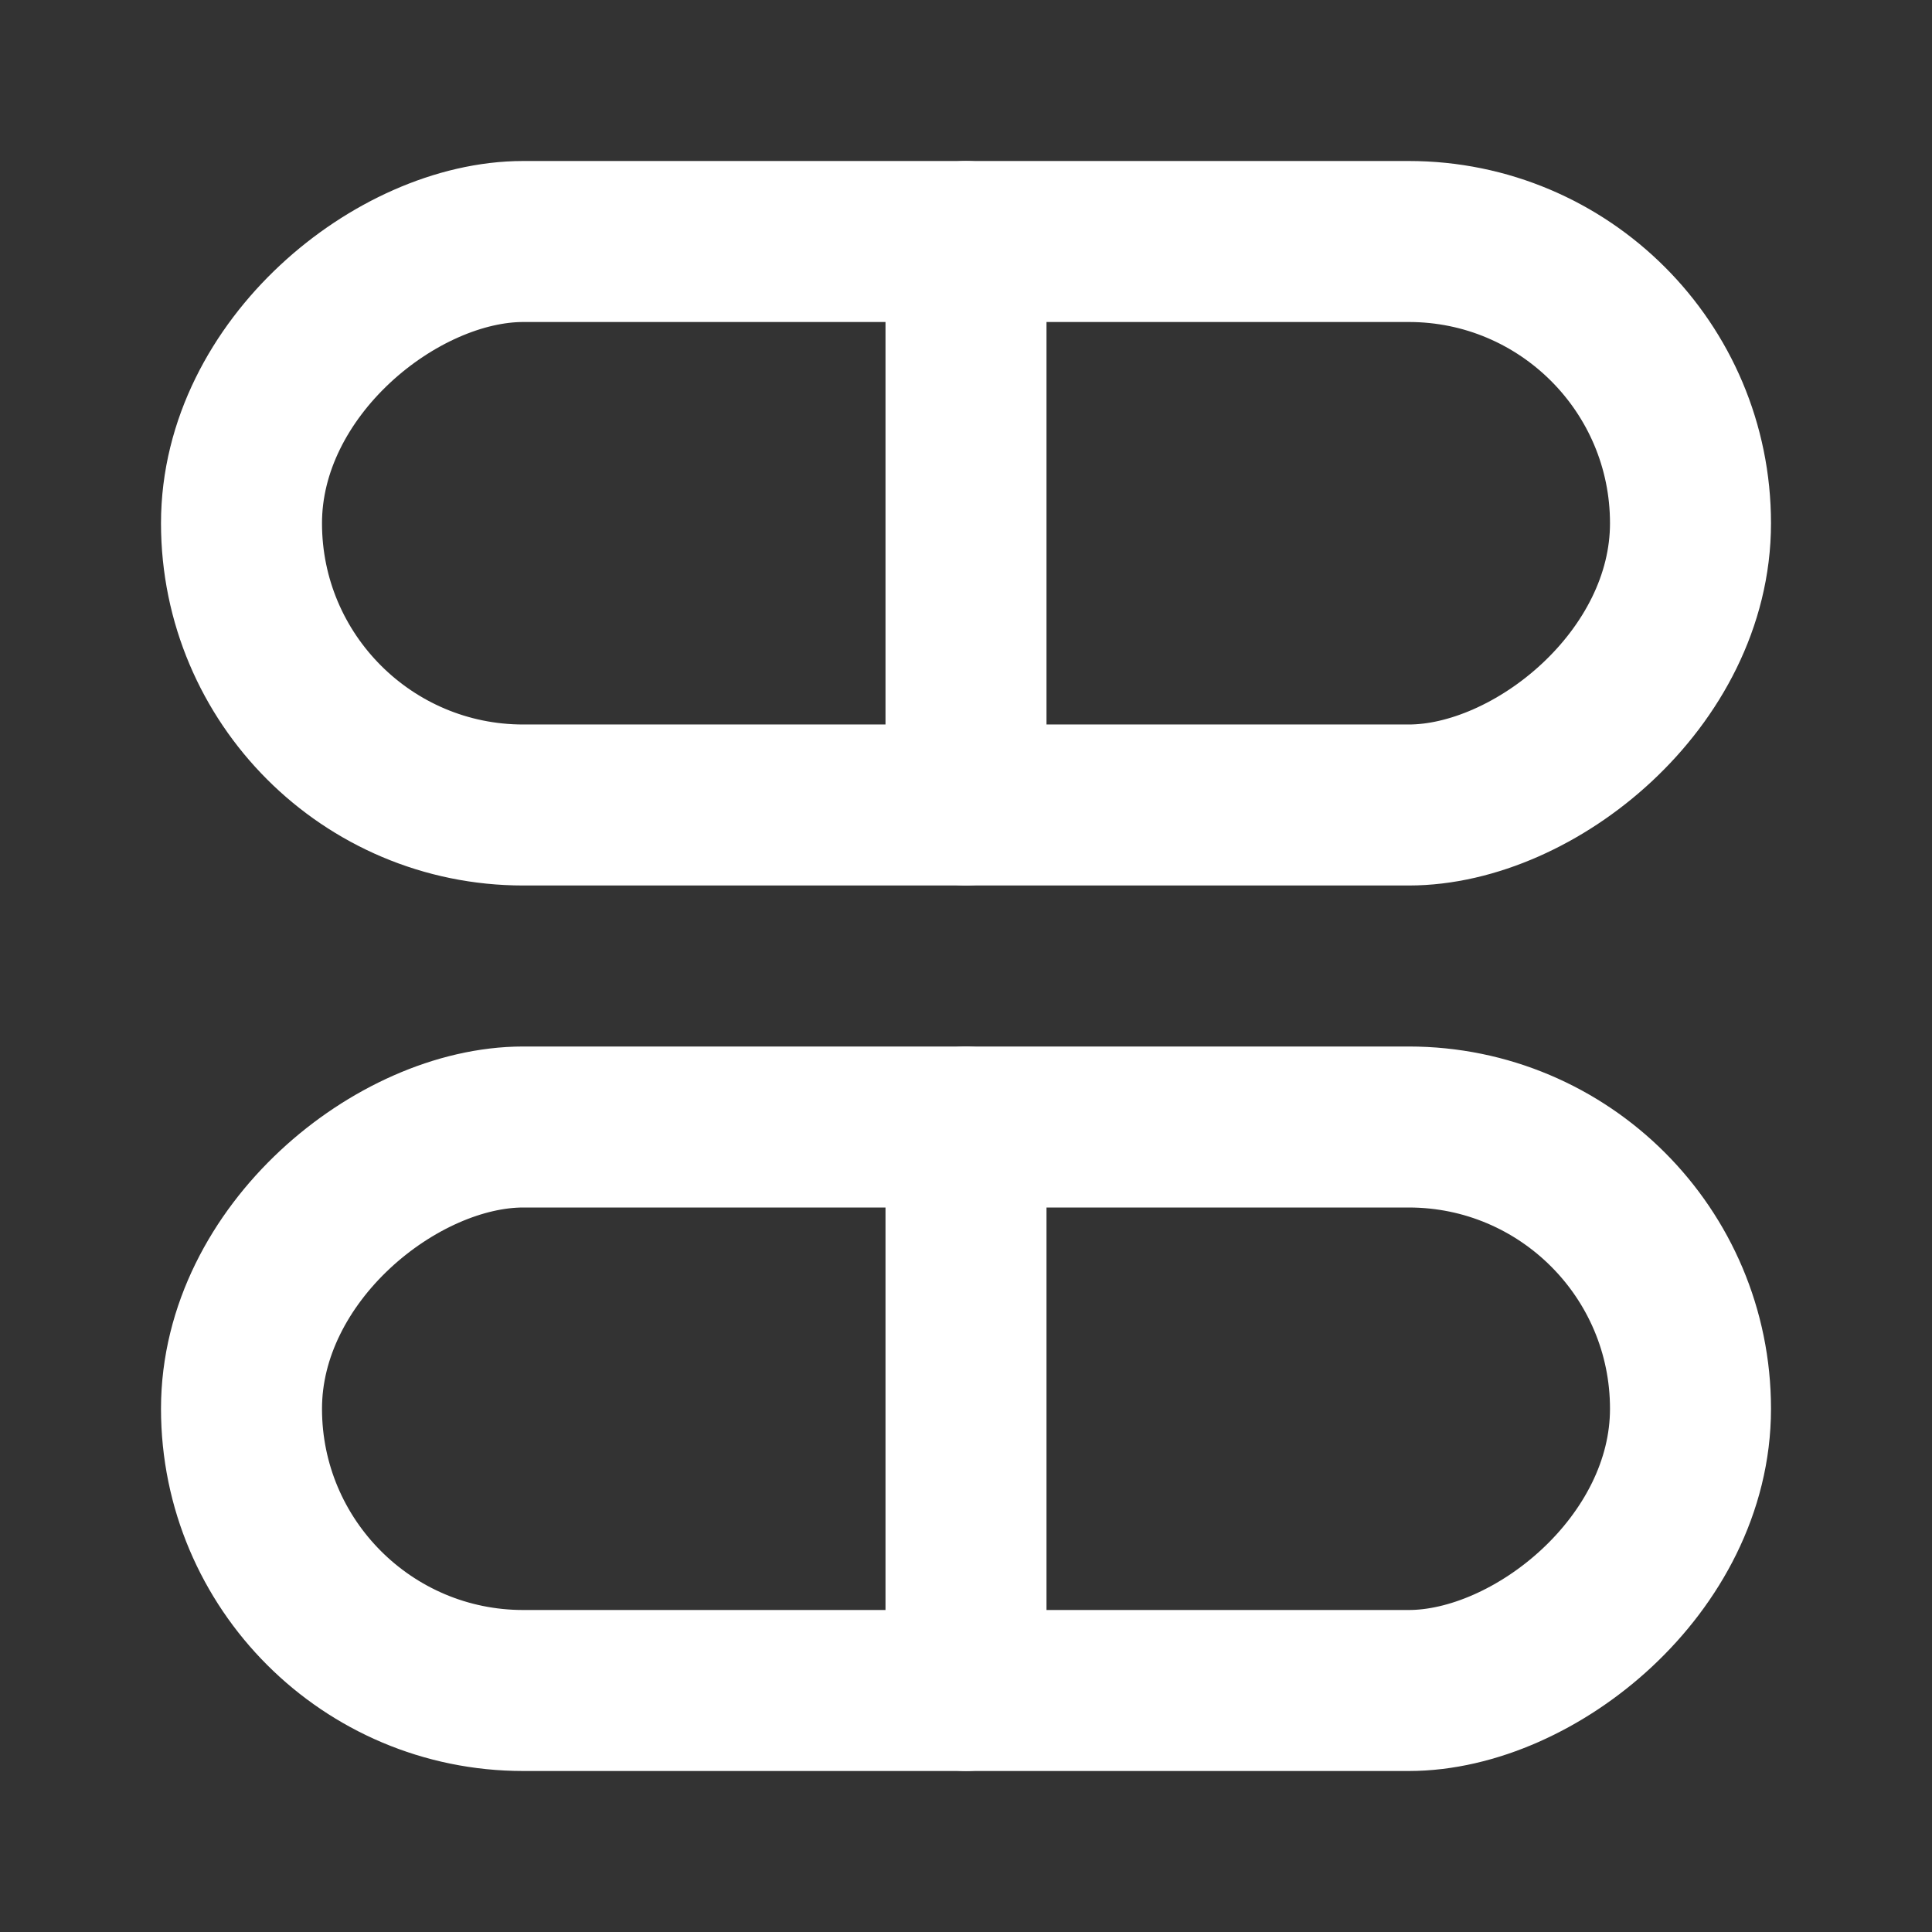 <svg fill="none" height="24" viewBox="0 0 24 24" width="24" xmlns="http://www.w3.org/2000/svg"><rect x="0" y="0" width="24" height="24" fill="#333333" stroke="none"/><g stroke="#fff" stroke-width="2"><rect height="18" rx="3.5" transform="matrix(0 -1 1 0 -7 13)" width="7" x="3" y="10"/><rect height="18" rx="3.5" transform="matrix(0 -1 1 0 -18 24)" width="7" x="3" y="21"/><g stroke-linecap="round" stroke-linejoin="round"><path d="m12 3v7"/><path d="m12 14v7"/></g></g></svg>